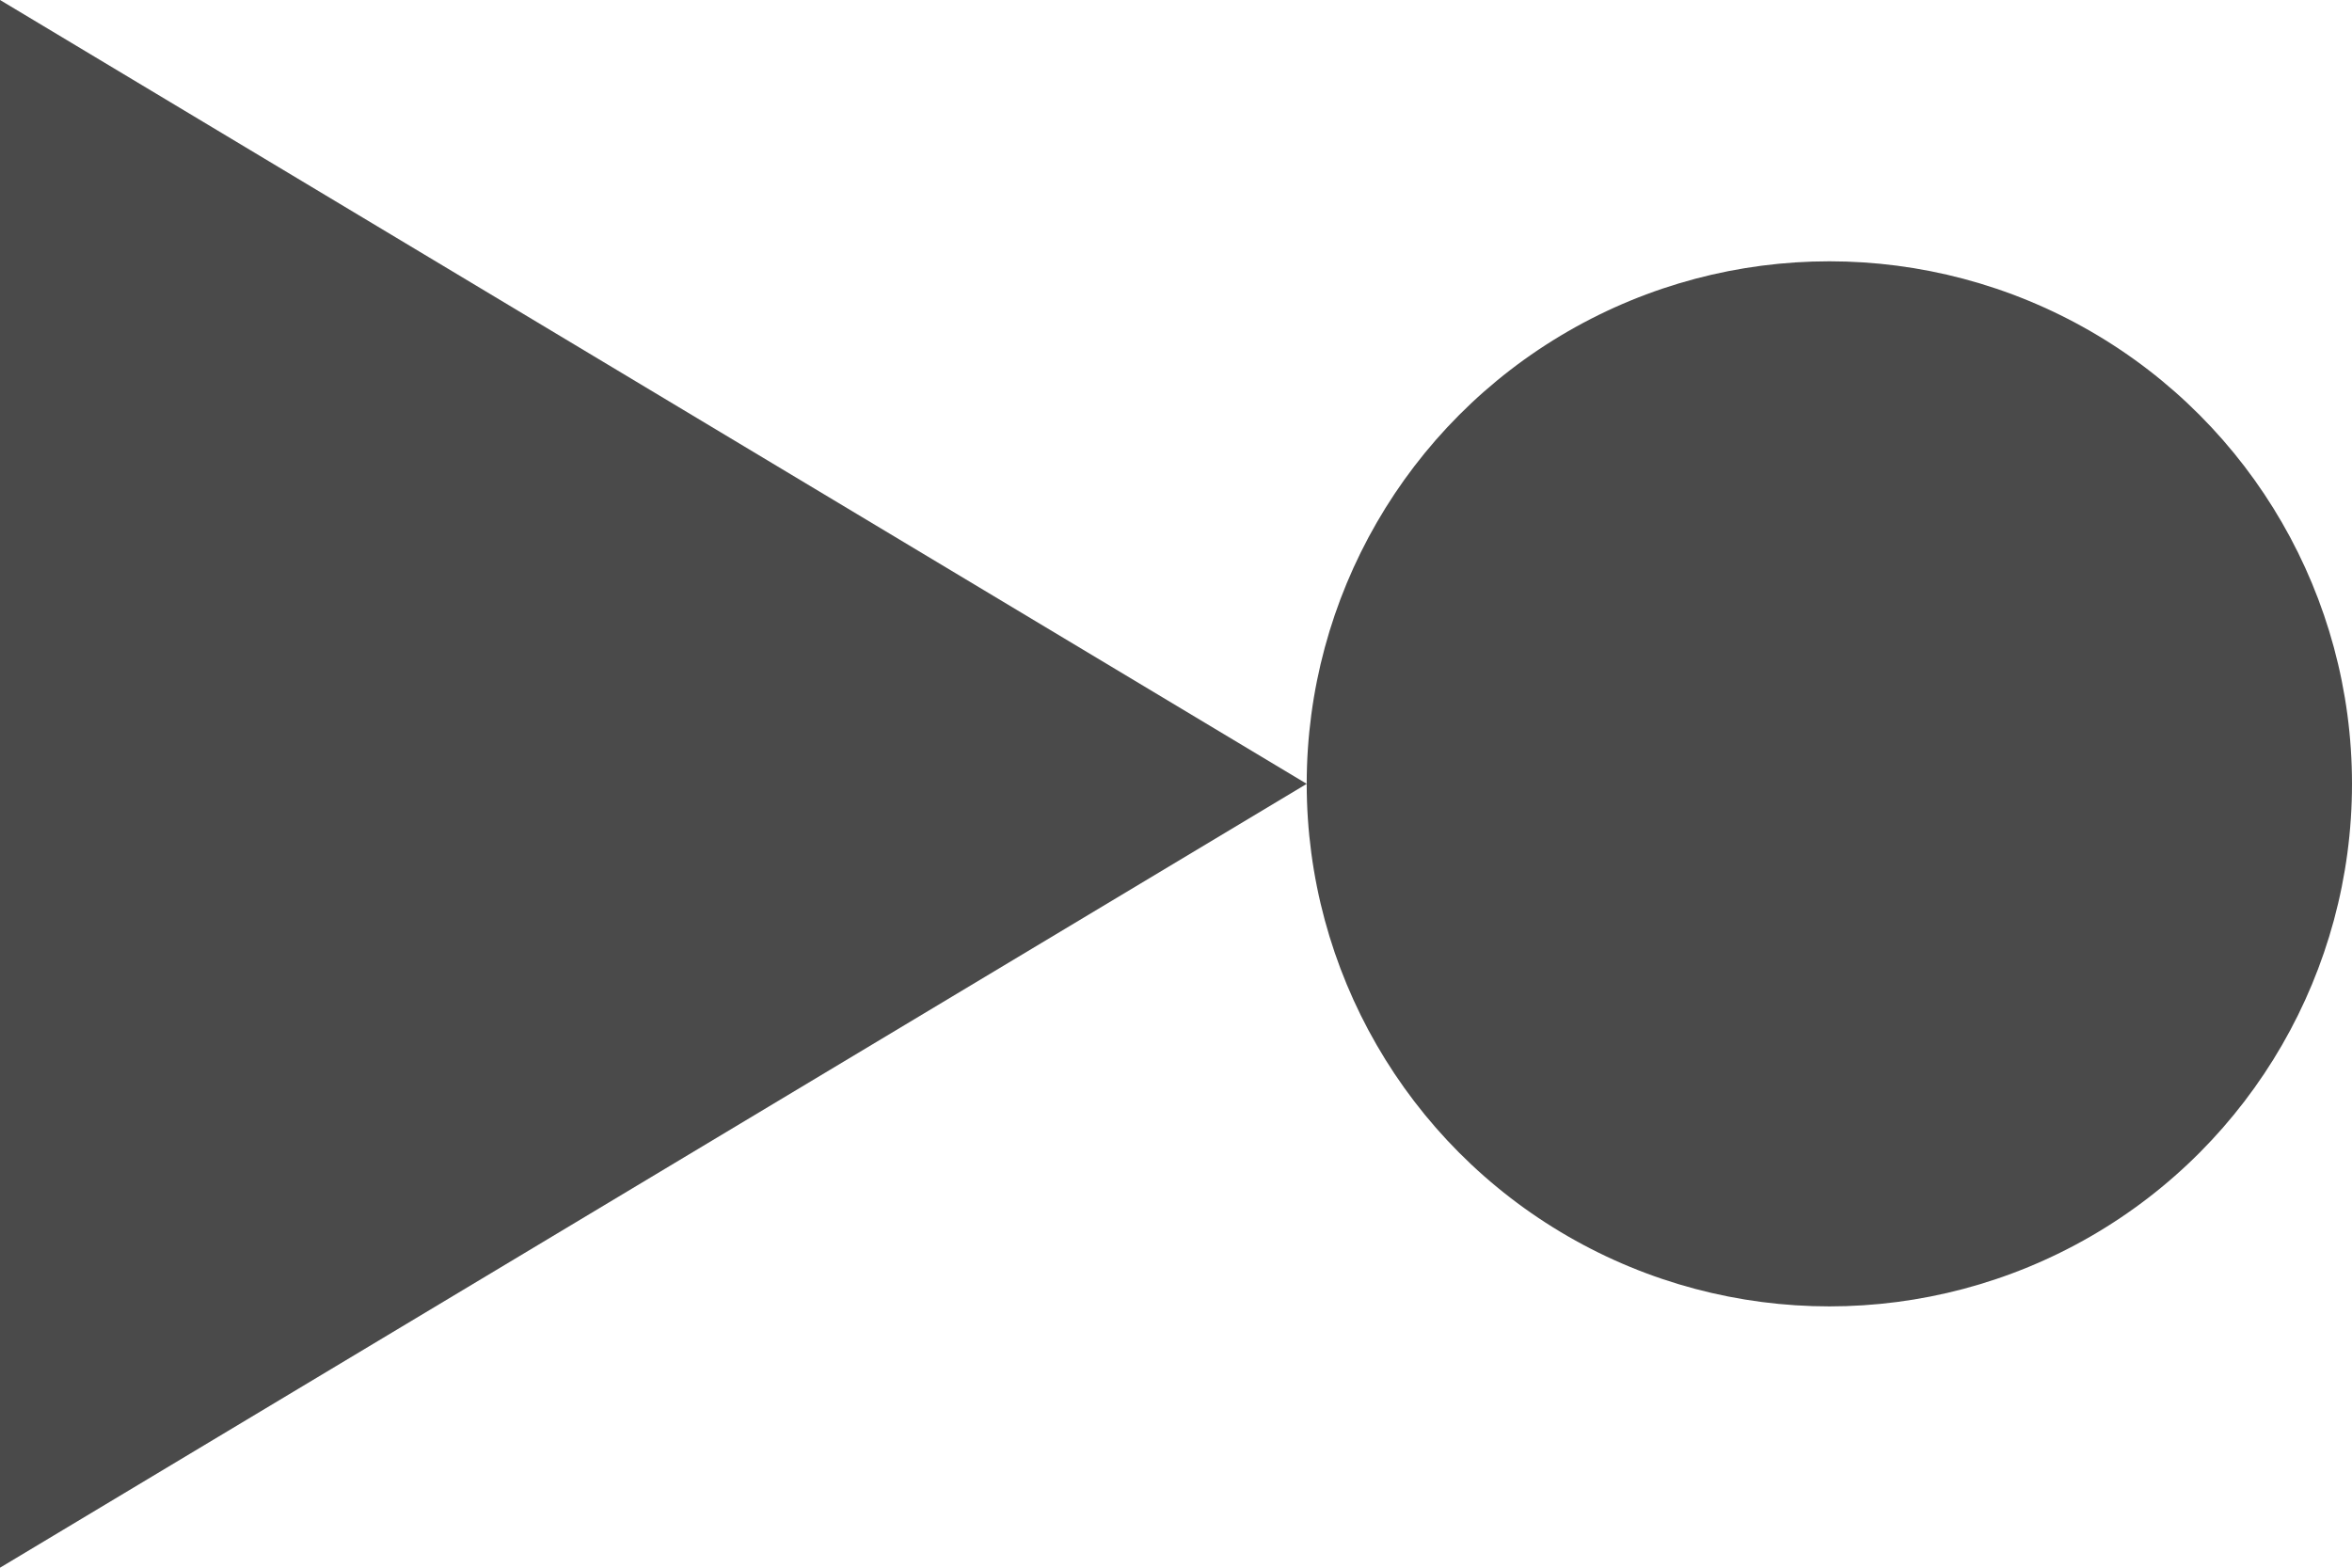 <?xml version="1.0" encoding="UTF-8" standalone="no"?>
<svg width="33px" height="22px" viewBox="0 0 33 22" version="1.1" xmlns="http://www.w3.org/2000/svg" xmlns:xlink="http://www.w3.org/1999/xlink">
    <!-- Generator: Sketch 3.8.3 (29802) - http://www.bohemiancoding.com/sketch -->
    <title>Run Breakpoint Button</title>
    <desc>Created with Sketch.</desc>
    <defs></defs>
    <g id="Run-Breakpoint-Button" stroke="none" stroke-width="1" fill="none" fill-rule="evenodd">
        <g id="Toolbar-Button-Icon" fill="#4A4A4A">
            <g>
                <g>
                    <polygon transform="translate(9.167, 11) rotate(-270) translate(-9.167, -11) " points="9.167 1.833 20.167 20.167 -1.833 20.167"></polygon>
                </g>
                <circle id="Oval-1" cx="25.667" cy="11" r="7.333"></circle>
            </g>
        </g>
    </g>
</svg>